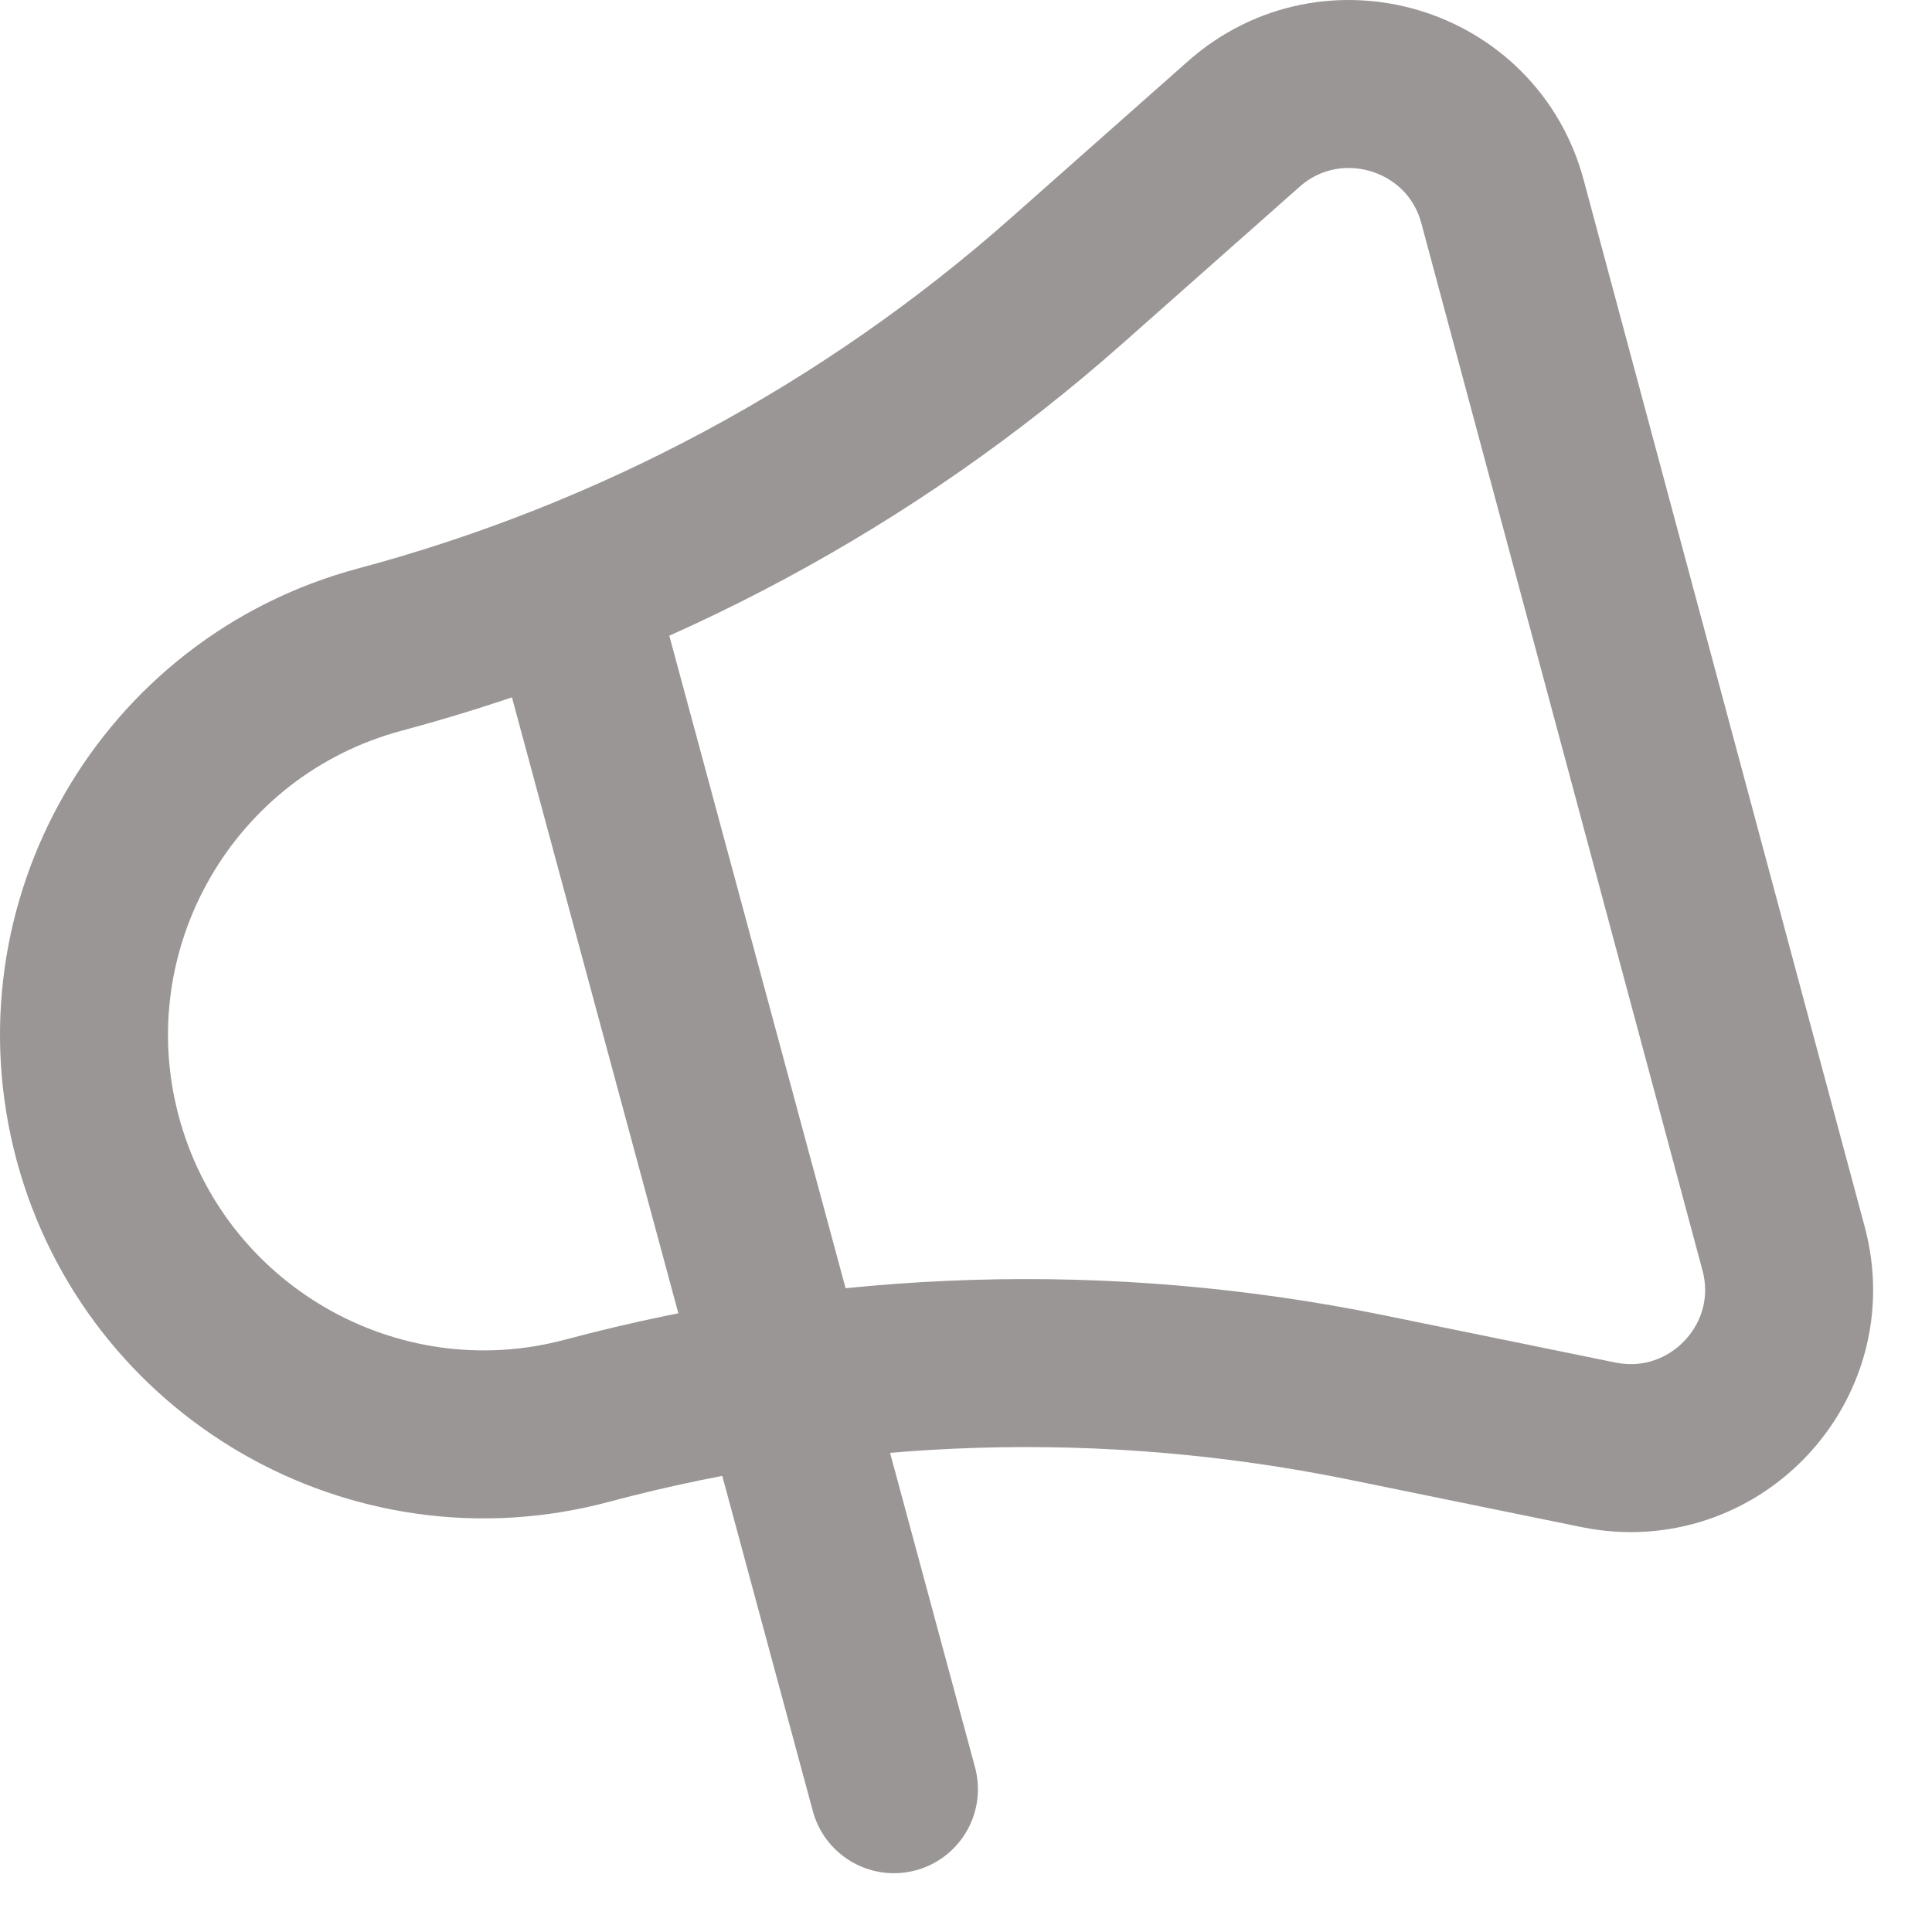 <svg width="23" height="23" viewBox="0 0 23 23" fill="none" xmlns="http://www.w3.org/2000/svg">
<path d="M21.233 14.863L17.887 2.4C17.524 1.045 15.858 0.546 14.807 1.476L12.698 3.343C10.351 5.42 7.552 6.923 4.523 7.733C1.987 8.411 0.484 11.02 1.163 13.551C1.843 16.082 4.451 17.592 6.987 16.914C10.017 16.104 13.194 16.009 16.267 16.636L19.028 17.2C20.405 17.481 21.597 16.218 21.233 14.863V14.863Z" stroke="#9B9696" stroke-width="2" stroke-linecap="round" stroke-linejoin="round"/>
<path d="M6.803 7.09L10.642 21.3" stroke="#9B9696" stroke-width="2" stroke-linecap="round" stroke-linejoin="round"/>
</svg>
